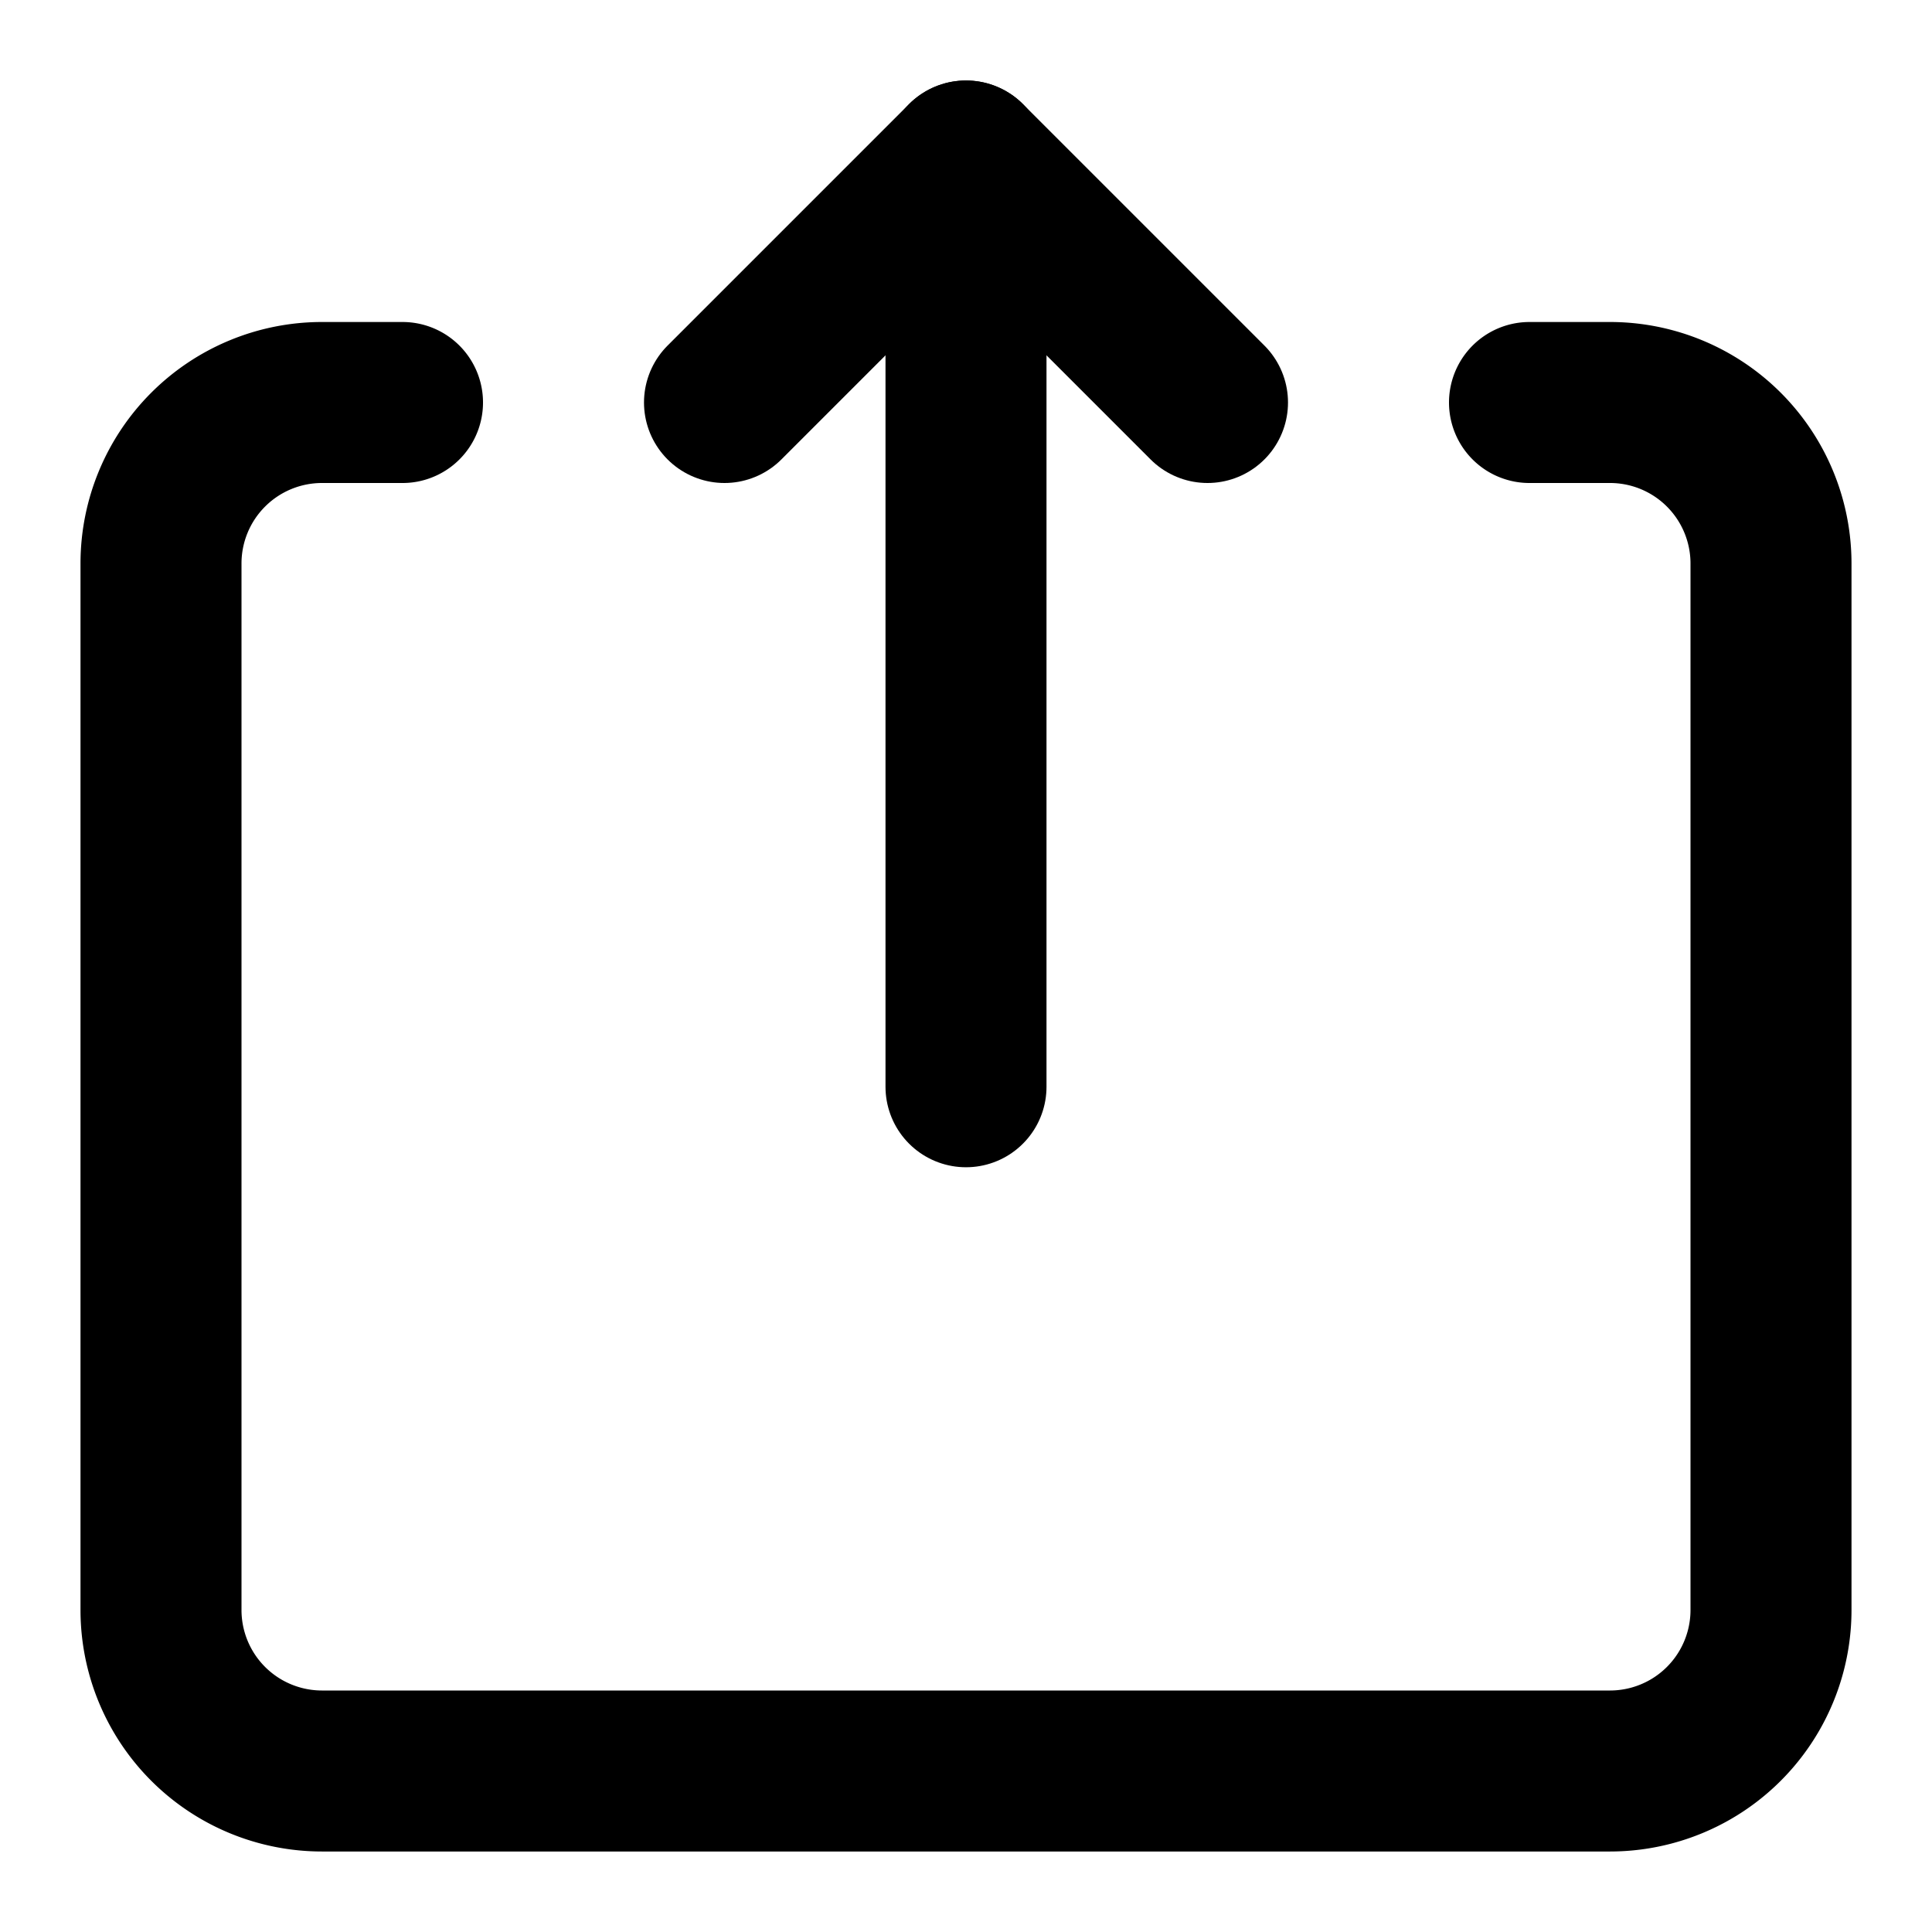 <svg width="1em" height="1em" viewBox="0 0 24 24" fill="none" stroke="currentColor" stroke-linecap="round"
  stroke-linejoin="round" stroke-miterlimit="10" stroke-width="2">
  <path d="M12 2v11.5" />
  <path d="m9 5 3-3 3 3" />
  <path d="M22 20a2 2 0 0 1-2 2M2 20a2 2 0 0 0 2 2h16M2 20V7a2 2 0 0 1 2-2h1m17 15V7a2 2 0 0 0-2-2h-1" />
</svg>
